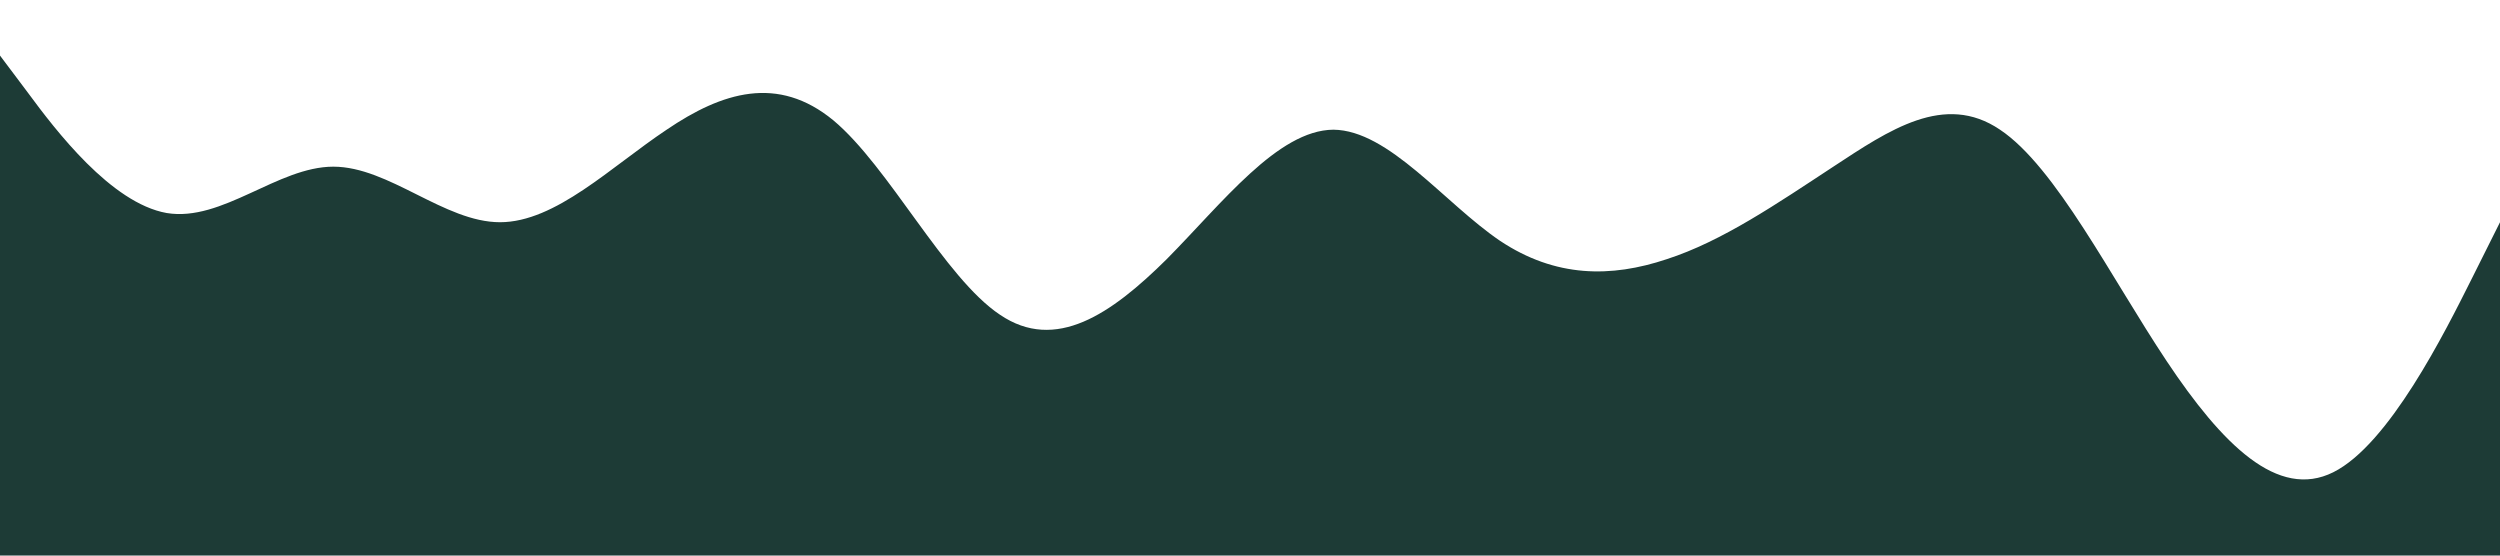 <svg xmlns="http://www.w3.org/2000/svg" viewBox="0 0 1440 320"><path fill="#1d3b36" fill-opacity="1" d="M0,32L16,53.3C32,75,64,117,96,122.7C128,128,160,96,192,96C224,96,256,128,288,128C320,128,352,96,384,74.7C416,53,448,43,480,69.3C512,96,544,160,576,181.3C608,203,640,181,672,149.3C704,117,736,75,768,74.7C800,75,832,117,864,138.7C896,160,928,160,960,149.3C992,139,1024,117,1056,96C1088,75,1120,53,1152,74.7C1184,96,1216,160,1248,208C1280,256,1312,288,1344,272C1376,256,1408,192,1424,160L1440,128L1440,320L1424,320C1408,320,1376,320,1344,320C1312,320,1280,320,1248,320C1216,320,1184,320,1152,320C1120,320,1088,320,1056,320C1024,320,992,320,960,320C928,320,896,320,864,320C832,320,800,320,768,320C736,320,704,320,672,320C640,320,608,320,576,320C544,320,512,320,480,320C448,320,416,320,384,320C352,320,320,320,288,320C256,320,224,320,192,320C160,320,128,320,96,320C64,320,32,320,16,320L0,320Z"></path></svg>